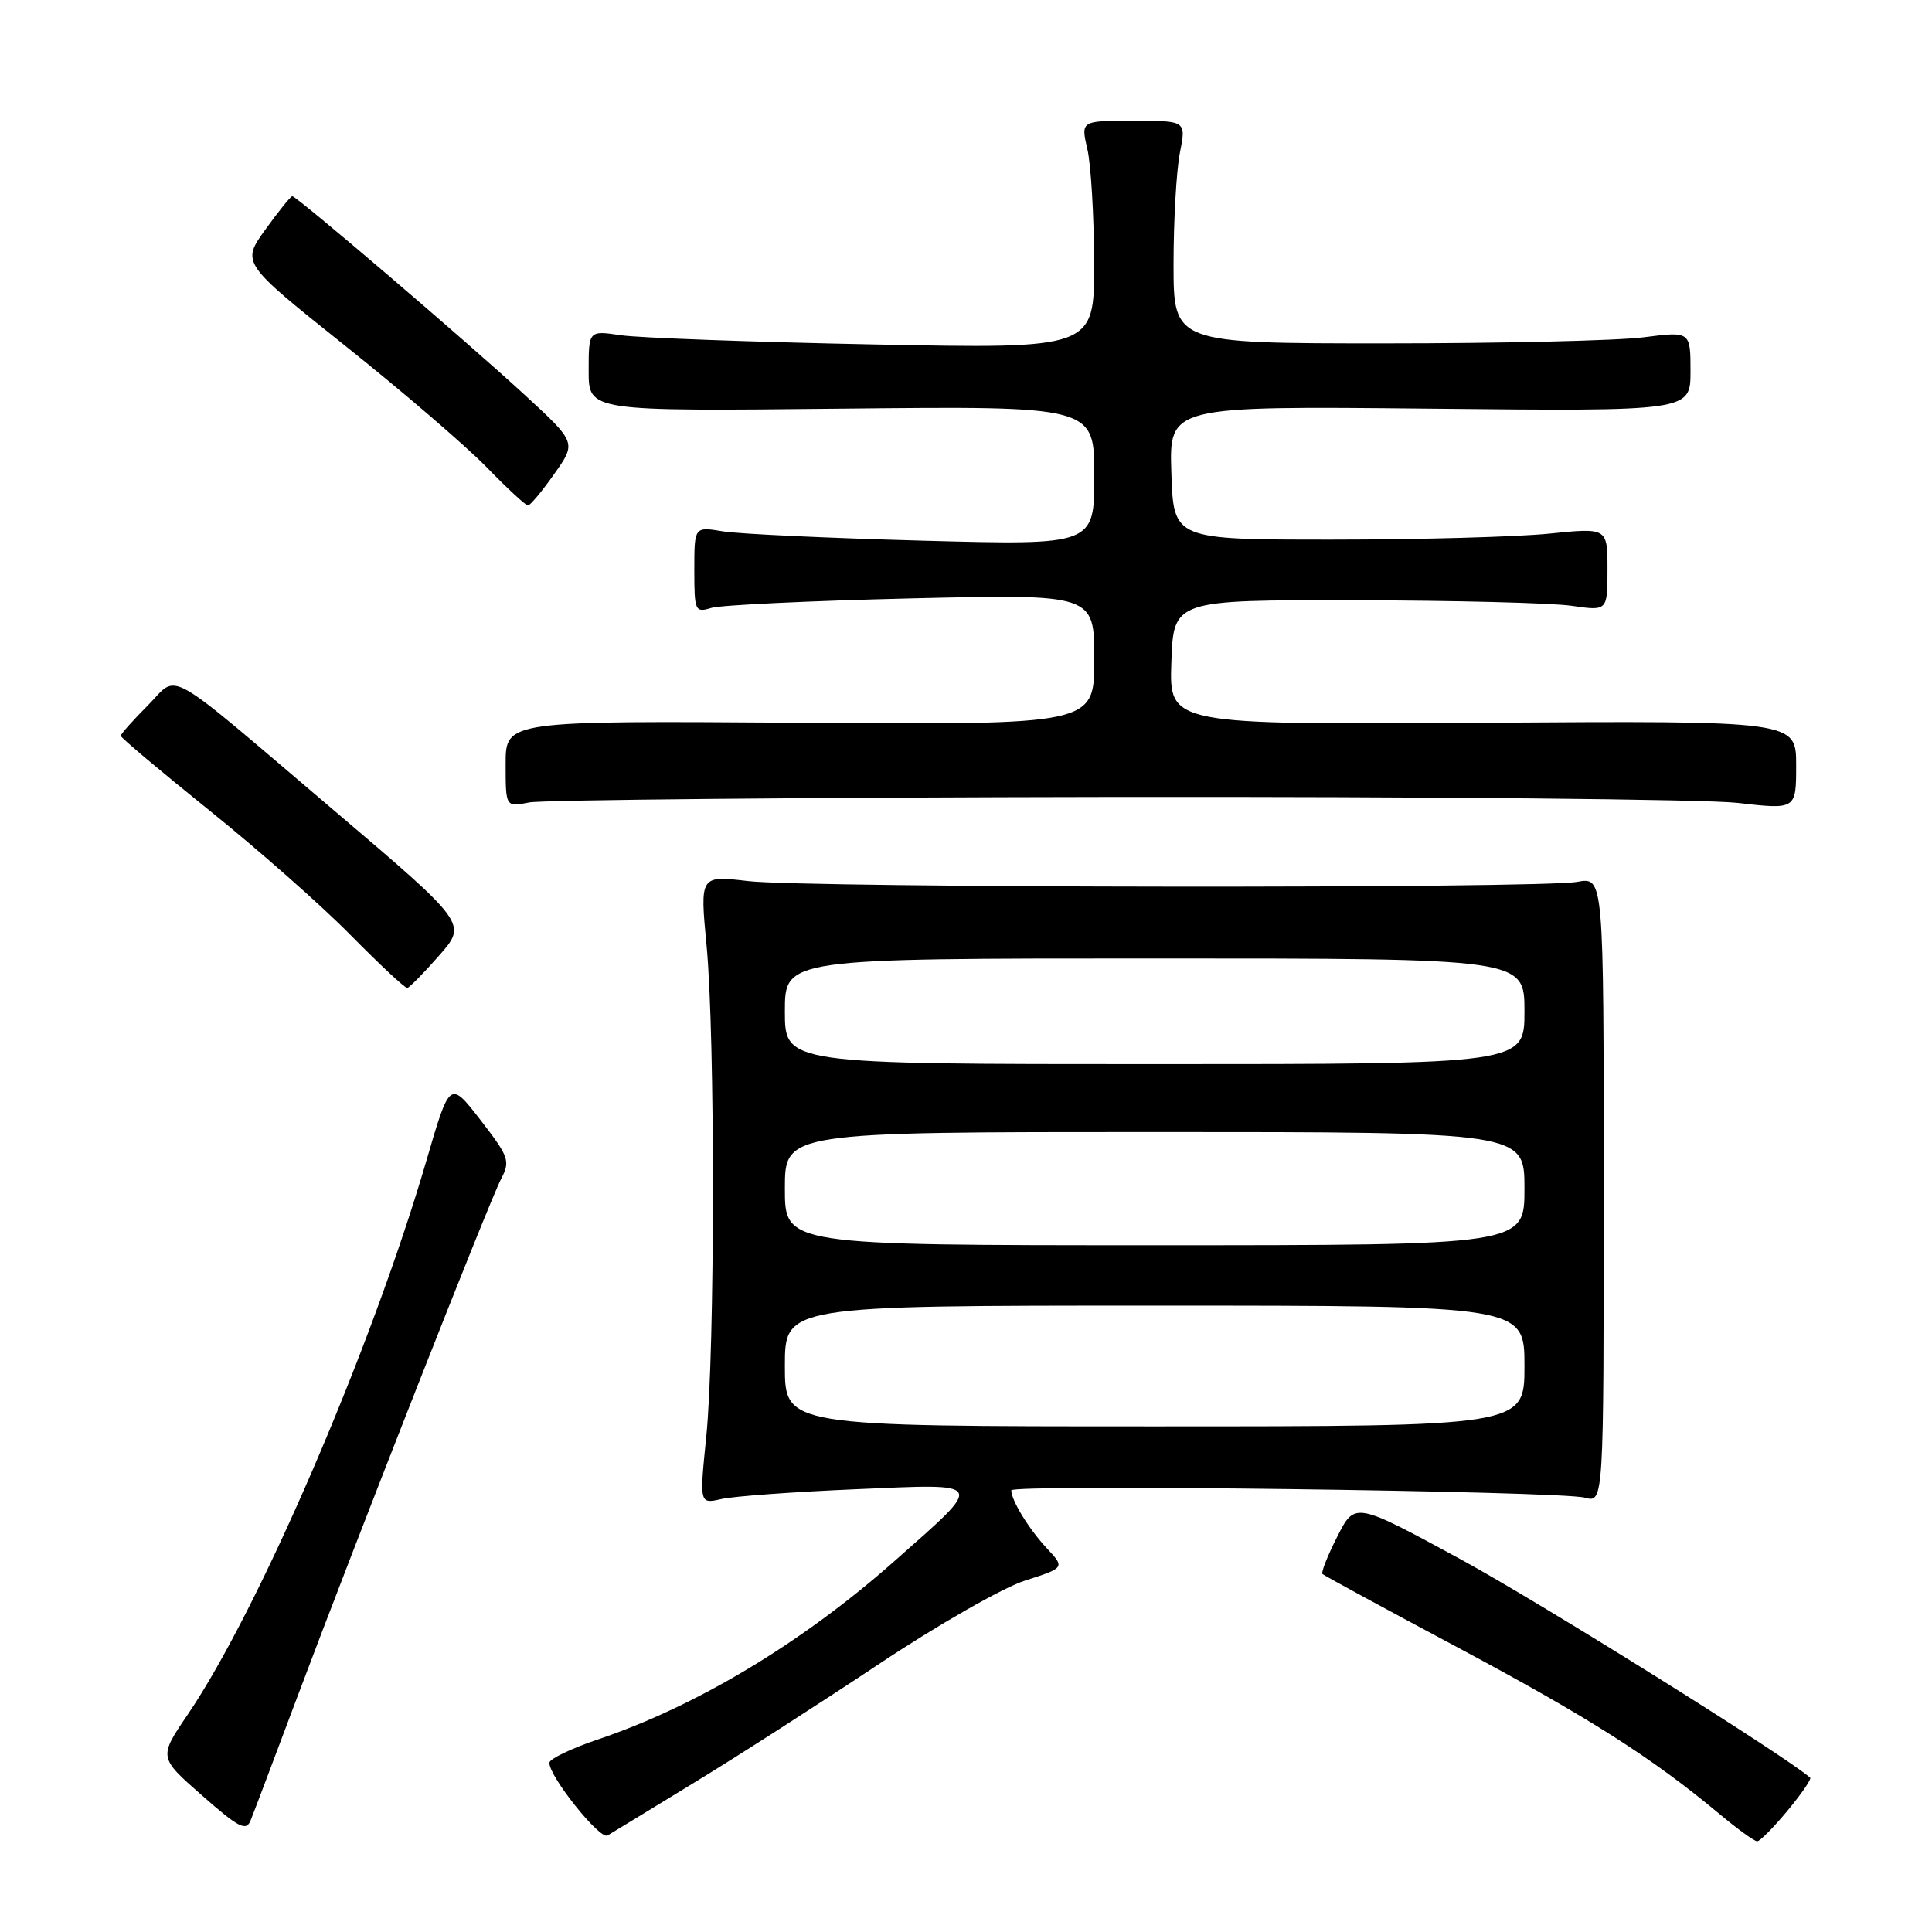 <?xml version="1.0" encoding="UTF-8" standalone="no"?>
<!DOCTYPE svg PUBLIC "-//W3C//DTD SVG 1.1//EN" "http://www.w3.org/Graphics/SVG/1.1/DTD/svg11.dtd" >
<svg xmlns="http://www.w3.org/2000/svg" xmlns:xlink="http://www.w3.org/1999/xlink" version="1.1" viewBox="0 0 256 256">
 <g >
 <path fill="currentColor"
d=" M 92.00 236.20 C 97.78 232.68 108.80 225.59 116.50 220.47 C 124.20 215.34 132.89 210.37 135.81 209.44 C 141.12 207.73 141.12 207.73 138.68 205.12 C 136.31 202.57 134.00 198.80 134.00 197.48 C 134.00 196.63 206.74 197.56 210.00 198.45 C 212.50 199.14 212.50 199.14 212.50 157.67 C 212.50 116.21 212.50 116.21 209.00 116.85 C 204.11 117.76 106.92 117.67 99.12 116.75 C 92.74 116.00 92.74 116.00 93.62 125.25 C 94.77 137.29 94.74 178.99 93.58 190.40 C 92.68 199.29 92.68 199.29 95.59 198.63 C 97.19 198.26 105.21 197.68 113.41 197.33 C 130.81 196.59 130.59 196.17 118.50 206.87 C 106.33 217.65 92.29 226.09 79.21 230.49 C 75.73 231.67 72.84 233.05 72.80 233.56 C 72.68 235.29 79.48 243.82 80.50 243.21 C 81.05 242.89 86.22 239.73 92.00 236.20 Z  M 236.86 239.92 C 238.70 237.70 240.05 235.74 239.86 235.56 C 236.72 232.75 203.99 212.29 193.52 206.60 C 179.53 199.00 179.53 199.00 177.20 203.60 C 175.91 206.13 175.03 208.36 175.23 208.56 C 175.43 208.76 183.56 213.18 193.31 218.38 C 210.54 227.58 218.95 232.94 227.86 240.38 C 230.24 242.37 232.48 243.99 232.84 243.98 C 233.21 243.97 235.01 242.15 236.86 239.92 Z  M 39.34 225.00 C 47.34 203.69 64.84 159.19 66.39 156.23 C 67.64 153.84 67.45 153.30 63.67 148.41 C 59.60 143.16 59.60 143.16 56.49 153.83 C 49.22 178.69 34.32 213.27 24.88 227.18 C 21.02 232.86 21.02 232.86 26.76 237.90 C 31.64 242.19 32.61 242.69 33.20 241.23 C 33.59 240.28 36.35 232.97 39.34 225.00 Z  M 58.20 126.60 C 61.90 122.39 61.90 122.39 44.32 107.44 C 21.17 87.77 23.81 89.26 19.55 93.51 C 17.60 95.47 16.00 97.26 16.00 97.50 C 16.00 97.74 21.29 102.19 27.75 107.39 C 34.21 112.58 42.64 120.02 46.47 123.92 C 50.31 127.81 53.68 130.96 53.97 130.91 C 54.26 130.85 56.17 128.92 58.20 126.60 Z  M 147.86 105.60 C 188.91 105.55 225.99 105.90 230.25 106.39 C 238.00 107.28 238.00 107.28 238.00 101.39 C 238.00 95.50 238.00 95.50 196.46 95.77 C 154.92 96.04 154.92 96.04 155.21 87.77 C 155.50 79.50 155.50 79.50 179.50 79.54 C 192.70 79.56 205.64 79.89 208.25 80.27 C 213.00 80.96 213.00 80.96 213.00 75.44 C 213.00 69.92 213.00 69.92 205.25 70.71 C 200.99 71.14 188.05 71.50 176.50 71.50 C 155.50 71.50 155.50 71.50 155.21 62.65 C 154.92 53.80 154.92 53.80 189.46 54.15 C 224.00 54.50 224.00 54.50 224.00 49.20 C 224.00 43.90 224.00 43.90 217.75 44.70 C 214.31 45.14 198.90 45.50 183.50 45.50 C 155.50 45.50 155.50 45.50 155.50 35.00 C 155.50 29.22 155.88 22.59 156.34 20.25 C 157.18 16.00 157.18 16.00 150.19 16.00 C 143.21 16.00 143.21 16.00 144.08 19.75 C 144.56 21.81 144.96 28.61 144.98 34.86 C 145.00 46.22 145.00 46.22 115.75 45.64 C 99.66 45.32 84.59 44.77 82.25 44.42 C 78.00 43.79 78.00 43.79 78.00 49.14 C 78.00 54.50 78.00 54.50 111.50 54.15 C 145.00 53.80 145.00 53.80 145.00 63.03 C 145.00 72.25 145.00 72.25 122.25 71.64 C 109.74 71.30 97.81 70.75 95.75 70.40 C 92.00 69.78 92.00 69.78 92.00 75.51 C 92.00 80.98 92.10 81.20 94.25 80.55 C 95.49 80.17 107.41 79.61 120.75 79.29 C 145.00 78.72 145.00 78.72 145.00 87.38 C 145.00 96.05 145.00 96.05 106.00 95.77 C 67.00 95.50 67.00 95.50 67.00 101.22 C 67.00 106.95 67.00 106.95 70.11 106.33 C 71.82 105.99 106.81 105.66 147.86 105.60 Z  M 73.44 62.80 C 76.39 58.64 76.39 58.64 69.44 52.25 C 61.61 45.04 39.33 26.00 38.73 26.00 C 38.52 26.00 36.91 27.99 35.16 30.42 C 31.99 34.84 31.99 34.84 45.74 45.82 C 53.31 51.85 61.73 59.09 64.46 61.89 C 67.19 64.70 69.67 66.99 69.96 66.98 C 70.26 66.97 71.83 65.09 73.44 62.80 Z  M 104.00 181.00 C 104.00 173.00 104.00 173.00 153.00 173.00 C 202.00 173.00 202.00 173.00 202.00 181.00 C 202.00 189.00 202.00 189.00 153.00 189.00 C 104.00 189.00 104.00 189.00 104.00 181.00 Z  M 104.00 157.50 C 104.00 150.00 104.00 150.00 153.00 150.00 C 202.00 150.00 202.00 150.00 202.00 157.50 C 202.00 165.00 202.00 165.00 153.00 165.00 C 104.00 165.00 104.00 165.00 104.00 157.50 Z  M 104.00 134.00 C 104.00 127.00 104.00 127.00 153.00 127.00 C 202.00 127.00 202.00 127.00 202.00 134.00 C 202.00 141.00 202.00 141.00 153.00 141.00 C 104.00 141.00 104.00 141.00 104.00 134.00 Z "/>
</g>
</svg>